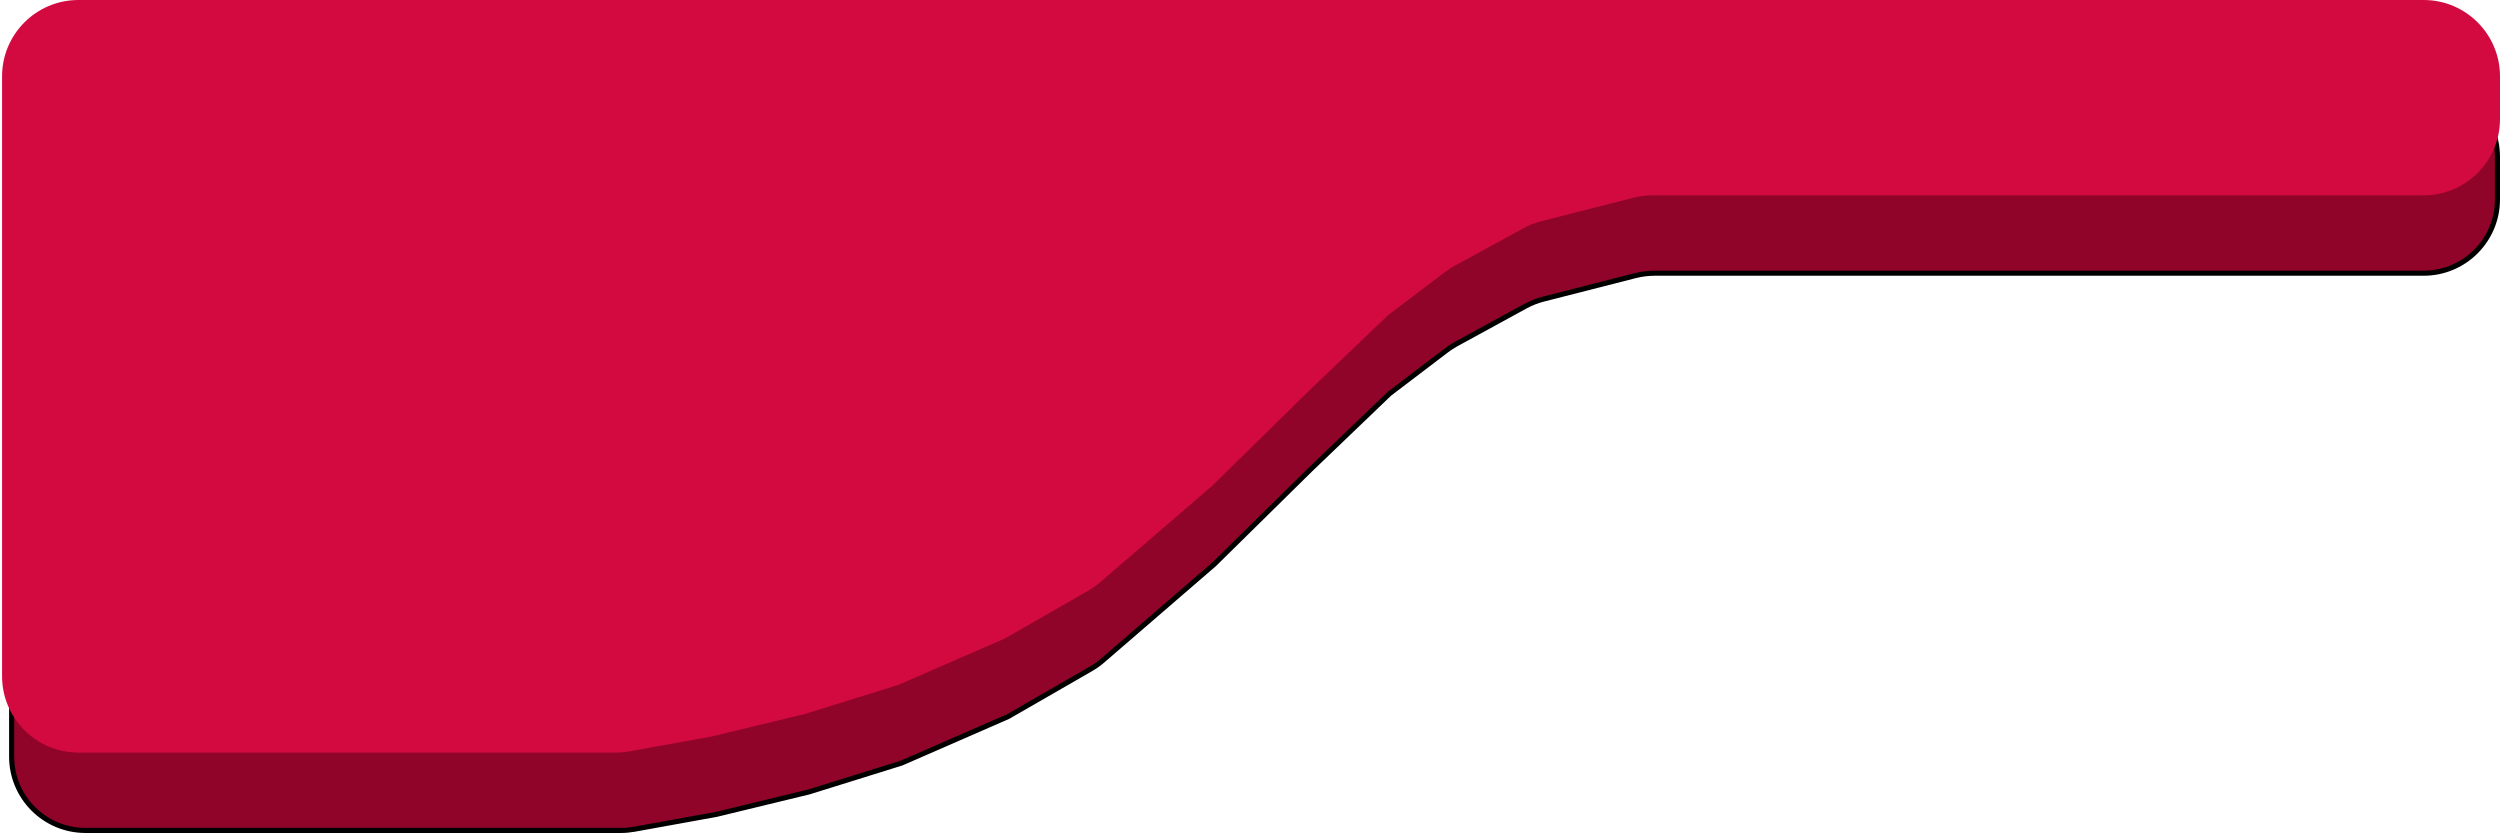 <svg width="491" height="164" viewBox="0 0 491 164" fill="none" xmlns="http://www.w3.org/2000/svg">
<path d="M257.4 92.175L257.395 92.18L238.485 110.802L216.527 129.757C215.833 130.356 215.084 130.888 214.289 131.345L198.003 140.726L177.068 149.863L158.875 155.535L140.671 159.949L124.55 162.865C123.699 163.019 122.835 163.097 121.969 163.097H16.786C8.778 163.097 2.286 156.605 2.286 148.597V30.791C2.286 22.783 8.778 16.291 16.786 16.291H476C484.008 16.291 490.5 22.783 490.5 30.791V39.156C490.5 47.164 484.008 53.656 476 53.656H466.901H324.997C323.704 53.656 322.415 53.818 321.162 54.138L303.144 58.739C301.889 59.06 300.678 59.536 299.542 60.158L286.016 67.555C285.337 67.927 284.686 68.348 284.07 68.817L272.925 77.295L272.902 77.312L272.882 77.332L257.4 92.175Z" fill="#900429" stroke="black"/>
<path d="M0.406 15C0.406 6.716 7.122 0 15.406 0H476C484.284 0 491 6.716 491 15V23.365C491 31.649 484.284 38.365 476 38.365H466.833H324.518C323.27 38.365 322.027 38.521 320.817 38.829L302.73 43.435C301.517 43.743 300.348 44.203 299.249 44.802L285.676 52.204C285.018 52.563 284.389 52.97 283.793 53.422L272.613 61.902L257.088 76.745L238.113 95.379L216.077 114.347C215.359 114.965 214.584 115.514 213.763 115.985L197.403 125.382L176.358 134.541L158.072 140.226L139.787 144.648L123.598 147.568C122.72 147.726 121.829 147.806 120.936 147.806H15.406C7.122 147.806 0.406 141.09 0.406 132.806V15Z" fill="#D30A40"/>
</svg>
